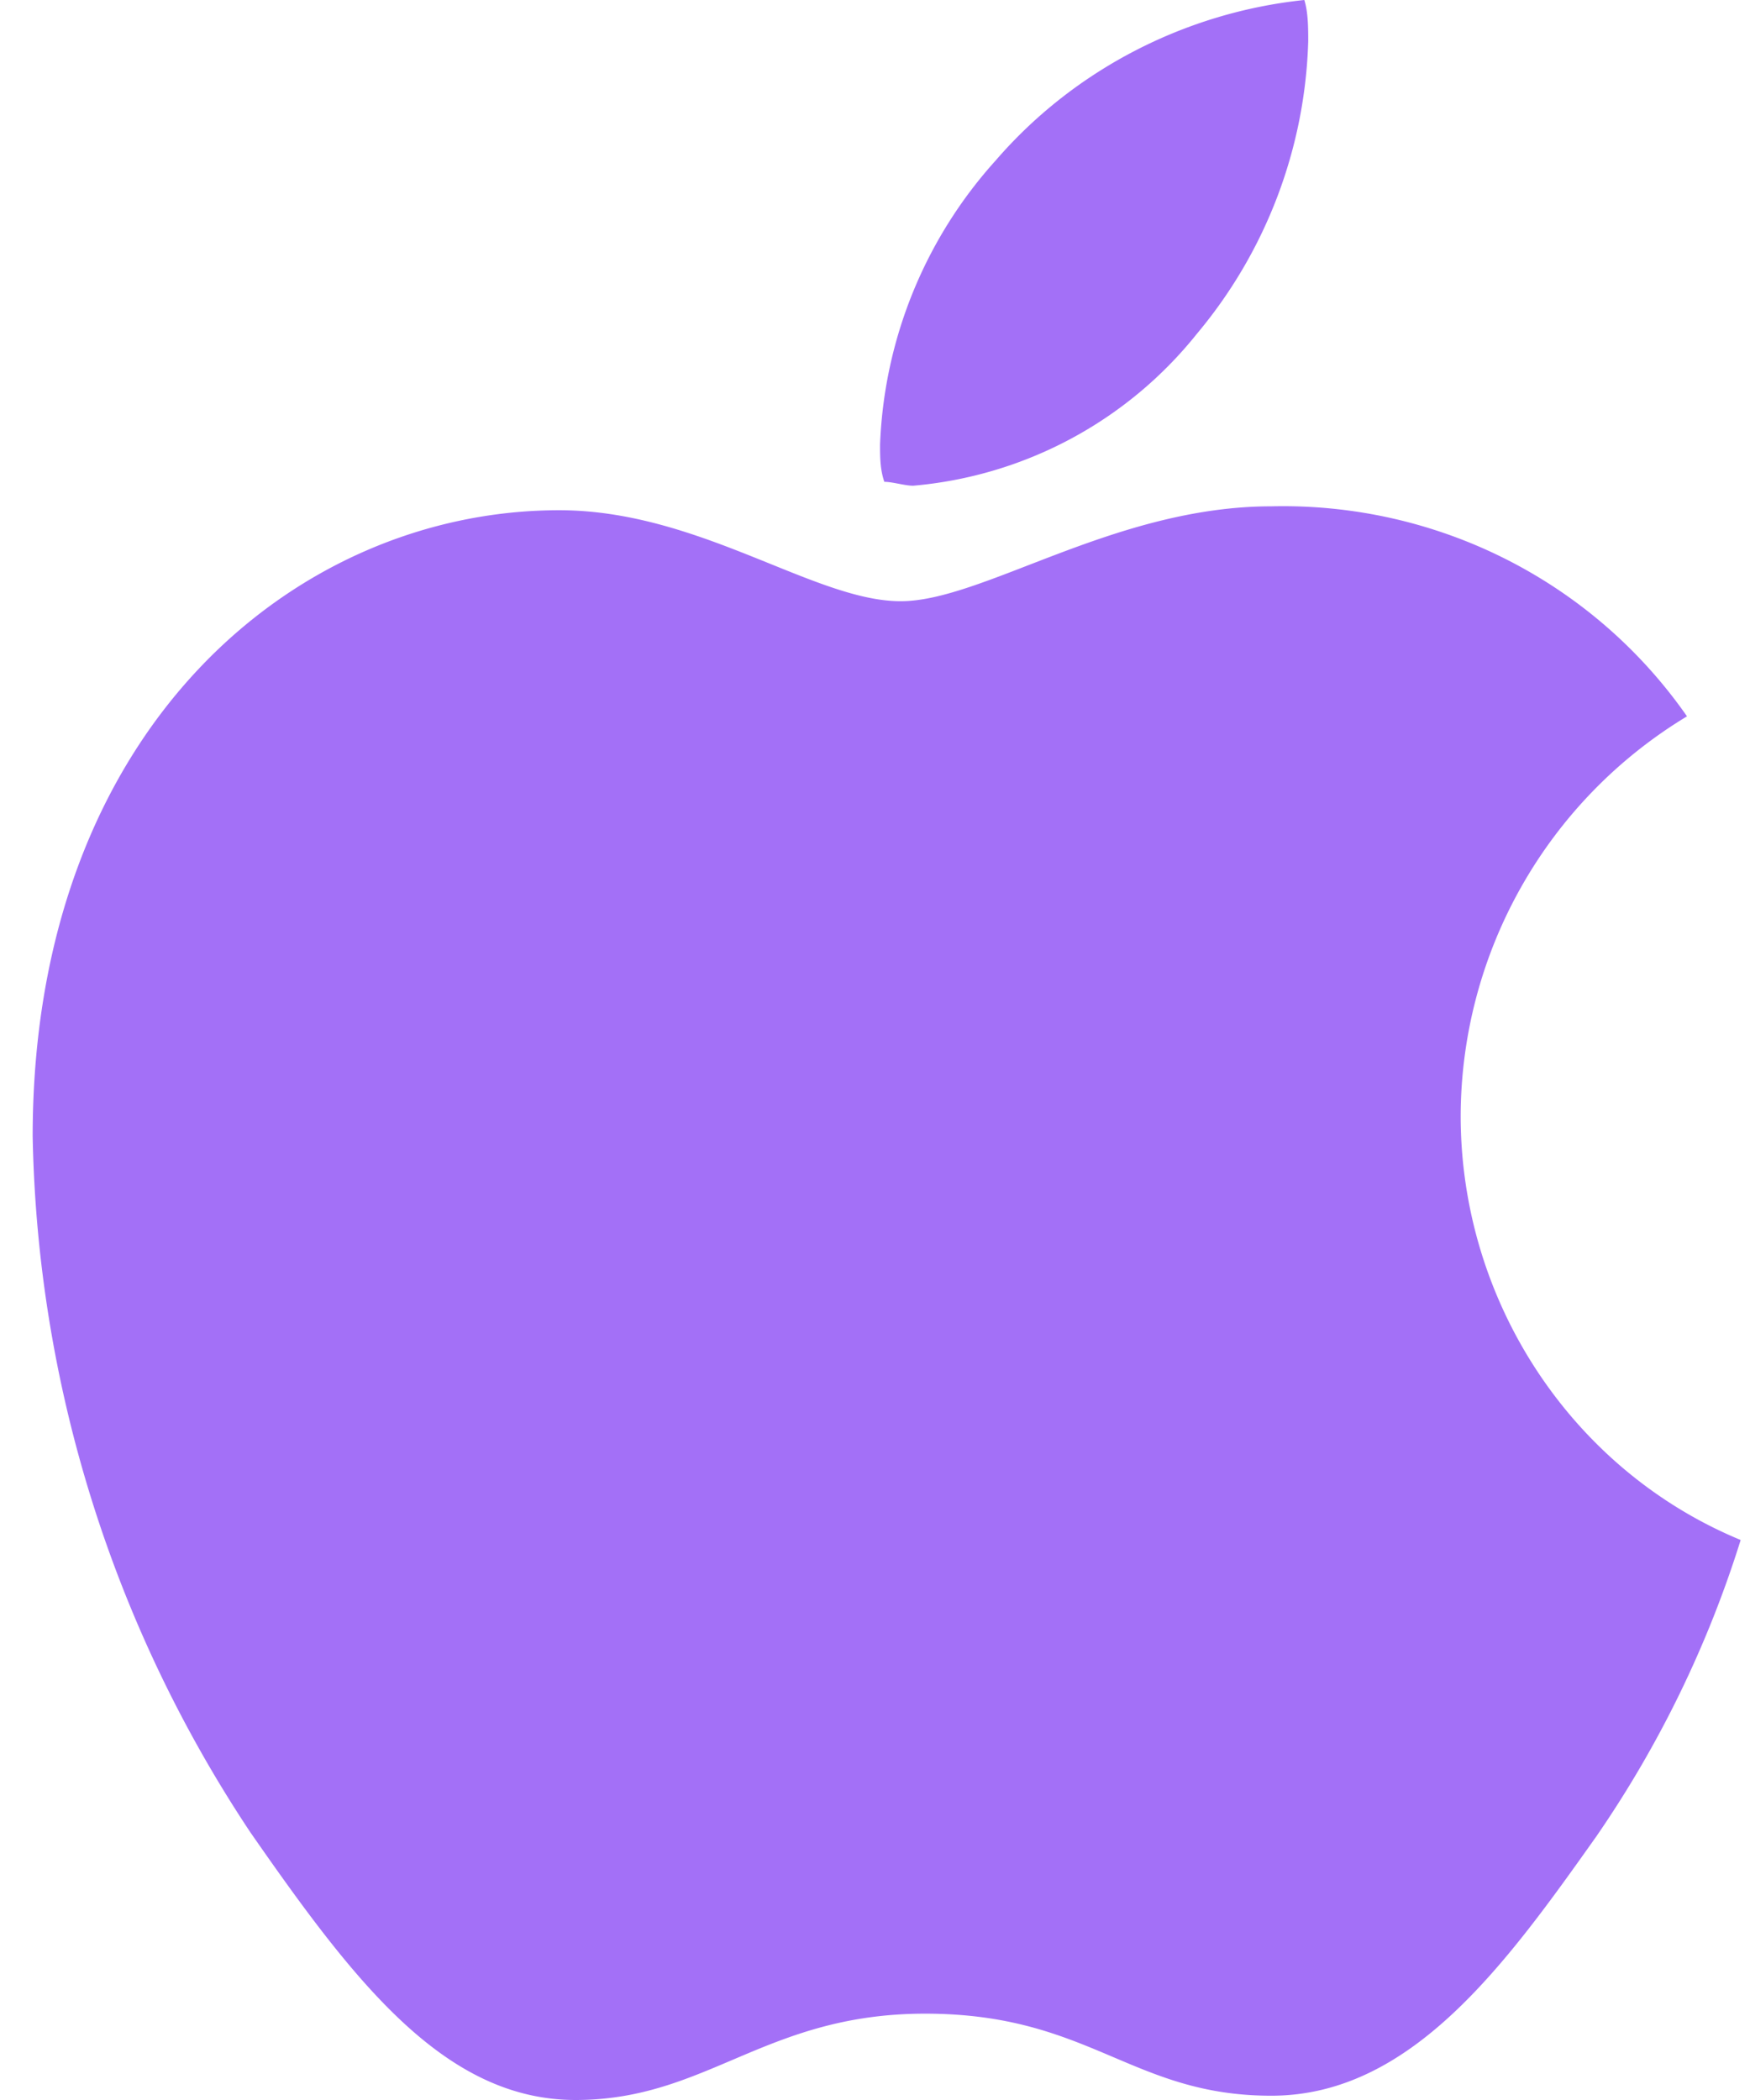 <svg xmlns="http://www.w3.org/2000/svg" width="45" height="54" fill="none"><path fill="#A370F7" d="M43.38 18.42a12.04 12.04 0 0 0-5.82 10.27c0 4.77 2.85 9.11 7.2 10.91a28.28 28.28 0 0 1-3.71 7.62c-2.33 3.29-4.76 6.67-8.36 6.67-3.6 0-4.66-2.11-8.9-2.11-4.12 0-5.6 2.22-8.99 2.22-3.38 0-5.71-3.07-8.36-6.88a33.41 33.41 0 0 1-5.6-17.9c0-10.48 6.77-16.1 13.54-16.1 3.6 0 6.56 2.34 8.78 2.34 2.12 0 5.5-2.44 9.53-2.44 4.23-.1 8.25 1.9 10.69 5.4Zm-12.6-9.84a12.26 12.26 0 0 0 2.86-7.52c0-.32 0-.74-.1-1.06-3.07.32-5.93 1.8-7.94 4.13a11.56 11.56 0 0 0-2.97 7.3c0 .32 0 .64.11.96.21 0 .53.1.74.1a10.5 10.5 0 0 0 7.3-3.91Z"/></svg>